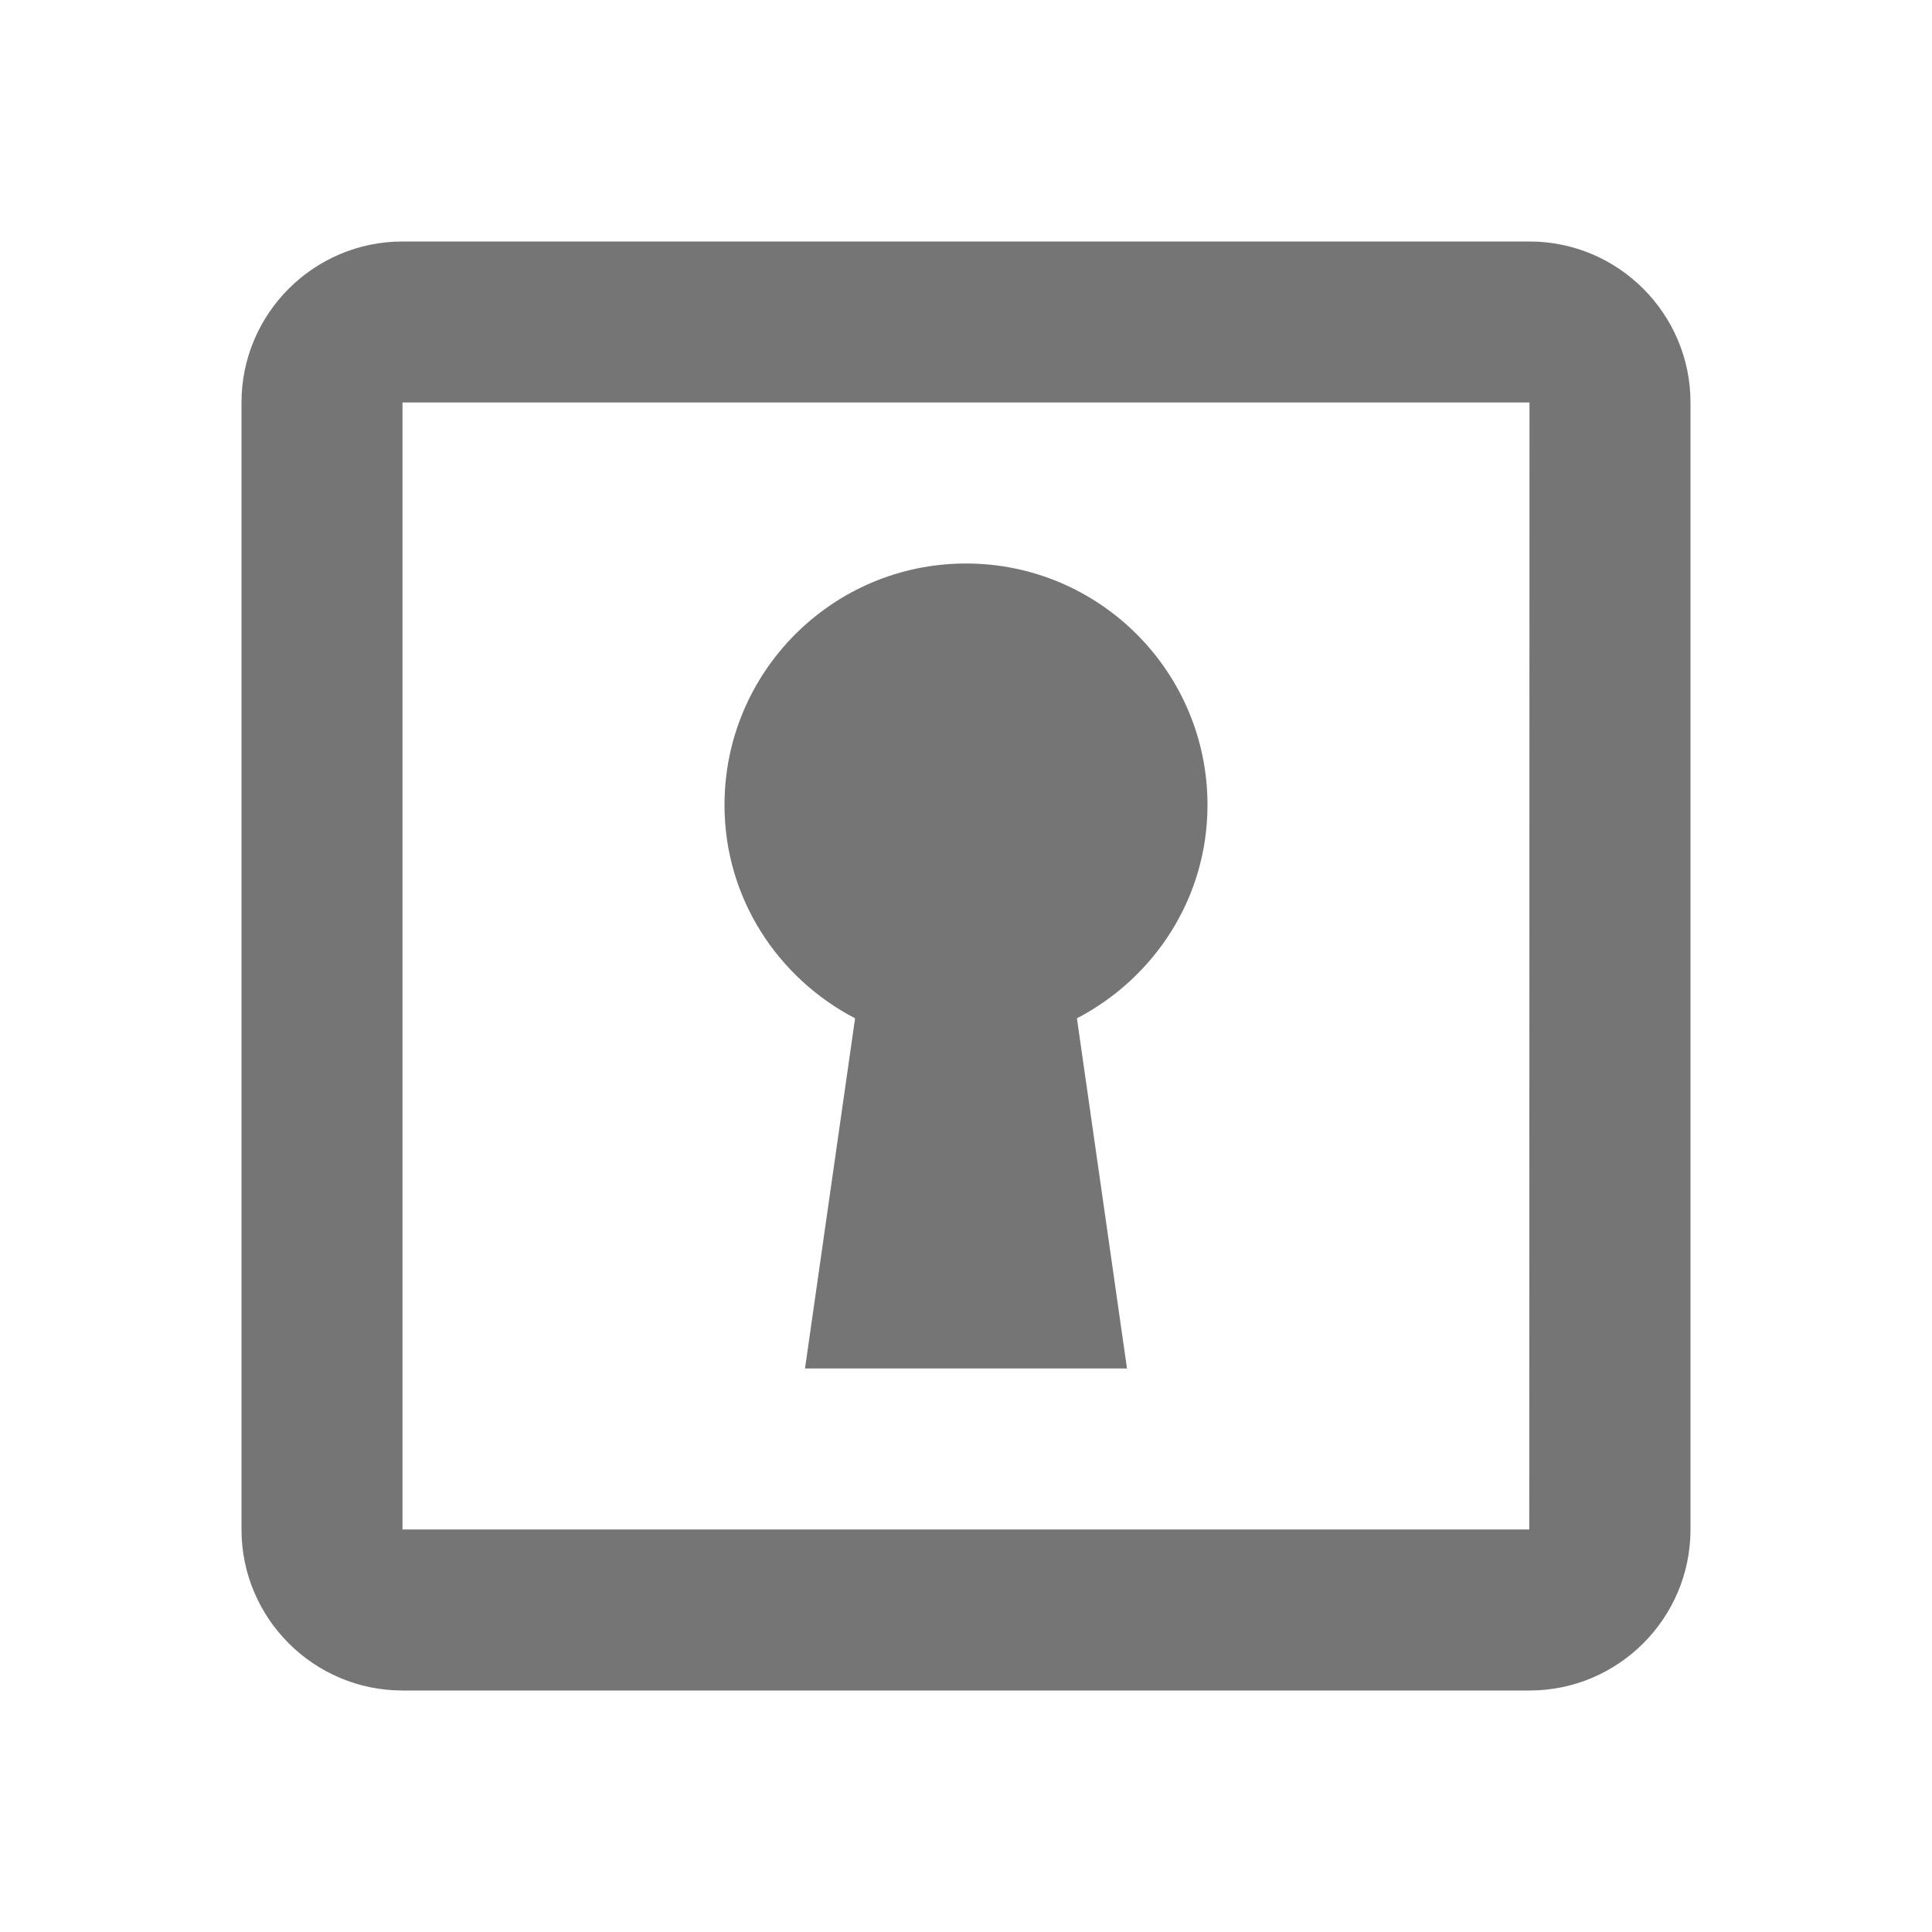 <?xml version="1.0" encoding="iso-8859-1"?>
<!-- Generator: Adobe Illustrator 16.0.0, SVG Export Plug-In . SVG Version: 6.00 Build 0)  -->
<!DOCTYPE svg PUBLIC "-//W3C//DTD SVG 1.1//EN" "http://www.w3.org/Graphics/SVG/1.1/DTD/svg11.dtd">
<svg version="1.1" xmlns="http://www.w3.org/2000/svg" xmlns:xlink="http://www.w3.org/1999/xlink" x="0px" y="0px" width="24px"
	 height="24px" viewBox="0 0 24 24" style="enable-background:new 0 0 24 24;" xml:space="preserve">
<g id="Frame_-_24px">
	<rect style="fill:none;" width="24" height="24"/>
</g>
<g id="Line_Icons">
	<g>
		<g>
			<path style="fill:#757575;" d="M19,21H5c-1.103,0-2-0.897-2-2V5c0-1.102,0.897-2,2-2h14c1.103,0,2,0.898,2,2v14
				C21,20.103,20.103,21,19,21z M5,5v14h13.997L19,5H5z"/>
		</g>
		<path style="fill:#757575;" d="M15,10c0-1.656-1.344-3-3-3s-3,1.344-3,3c0,1.157,0.662,2.149,1.622,2.65L10,17h4l-0.622-4.35
			C14.338,12.149,15,11.157,15,10z"/>
	</g>
</g>
</svg>
